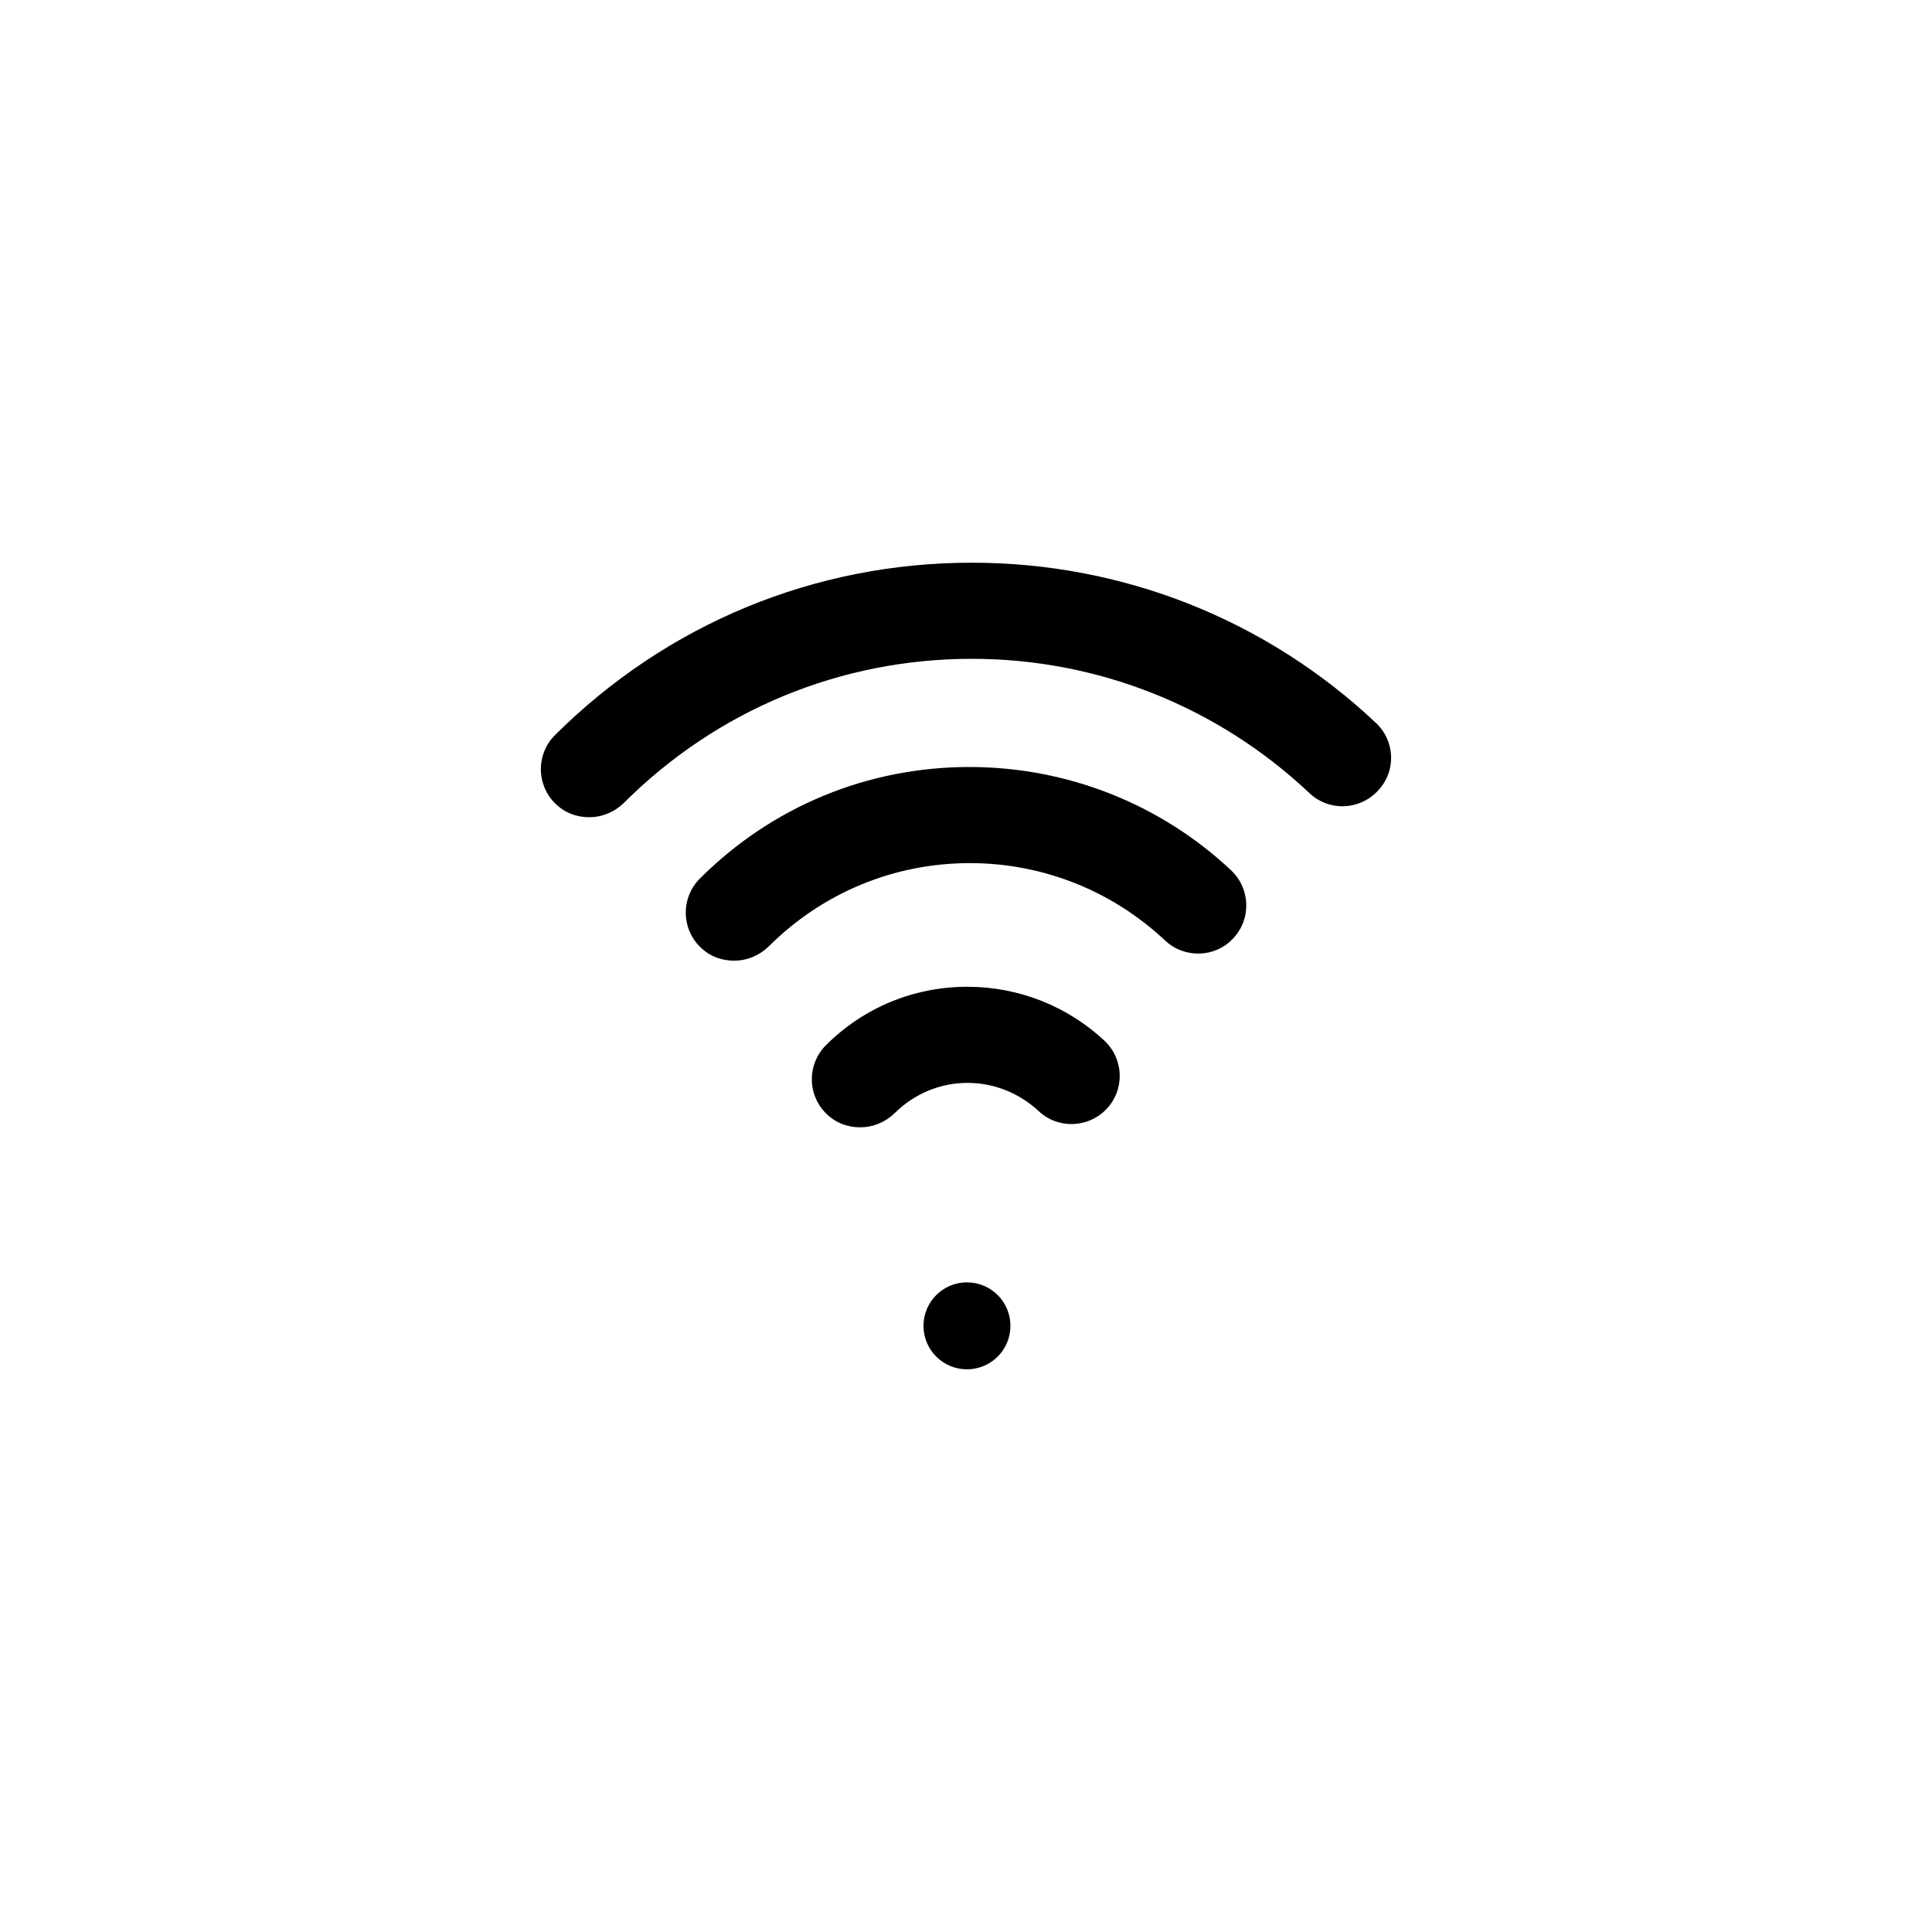 <!-- Generated by IcoMoon.io -->
<svg version="1.1" xmlns="http://www.w3.org/2000/svg" width="32" height="32" viewBox="0 0 32 32">
<title>icon__signal</title>
<path d="M22.792 11.976c-1.816-1.712-4.192-2.656-6.696-2.656-2.608 0-5.056 1.016-6.904 2.856-0.312 0.312-0.312 0.816 0 1.128 0.16 0.16 0.36 0.232 0.568 0.232s0.408-0.080 0.568-0.232c1.544-1.544 3.592-2.392 5.768-2.392 2.088 0 4.072 0.792 5.592 2.224 0.32 0.304 0.824 0.288 1.128-0.032 0.312-0.32 0.296-0.824-0.024-1.128z"></path>
<path d="M16.056 12.704c-1.688 0-3.272 0.656-4.464 1.848-0.312 0.312-0.312 0.816 0 1.128 0.16 0.16 0.36 0.232 0.568 0.232s0.408-0.080 0.568-0.232c0.888-0.888 2.072-1.384 3.336-1.384 1.208 0 2.352 0.456 3.232 1.28 0.32 0.304 0.832 0.288 1.128-0.032 0.304-0.32 0.288-0.824-0.032-1.128-1.176-1.104-2.72-1.712-4.336-1.712z"></path>
<path d="M16.024 16.344c-0.888 0-1.72 0.344-2.344 0.968-0.312 0.312-0.312 0.816 0 1.128 0.16 0.16 0.36 0.232 0.568 0.232s0.408-0.080 0.568-0.232c0.32-0.32 0.752-0.504 1.208-0.504 0.44 0 0.856 0.168 1.176 0.464 0.32 0.304 0.824 0.288 1.128-0.032s0.288-0.824-0.032-1.128c-0.616-0.576-1.424-0.896-2.272-0.896z"></path>
<path d="M16.736 21.96c0 0.398-0.322 0.72-0.72 0.72s-0.72-0.322-0.72-0.72c0-0.398 0.322-0.72 0.72-0.72s0.72 0.322 0.72 0.72z"></path>
</svg>
